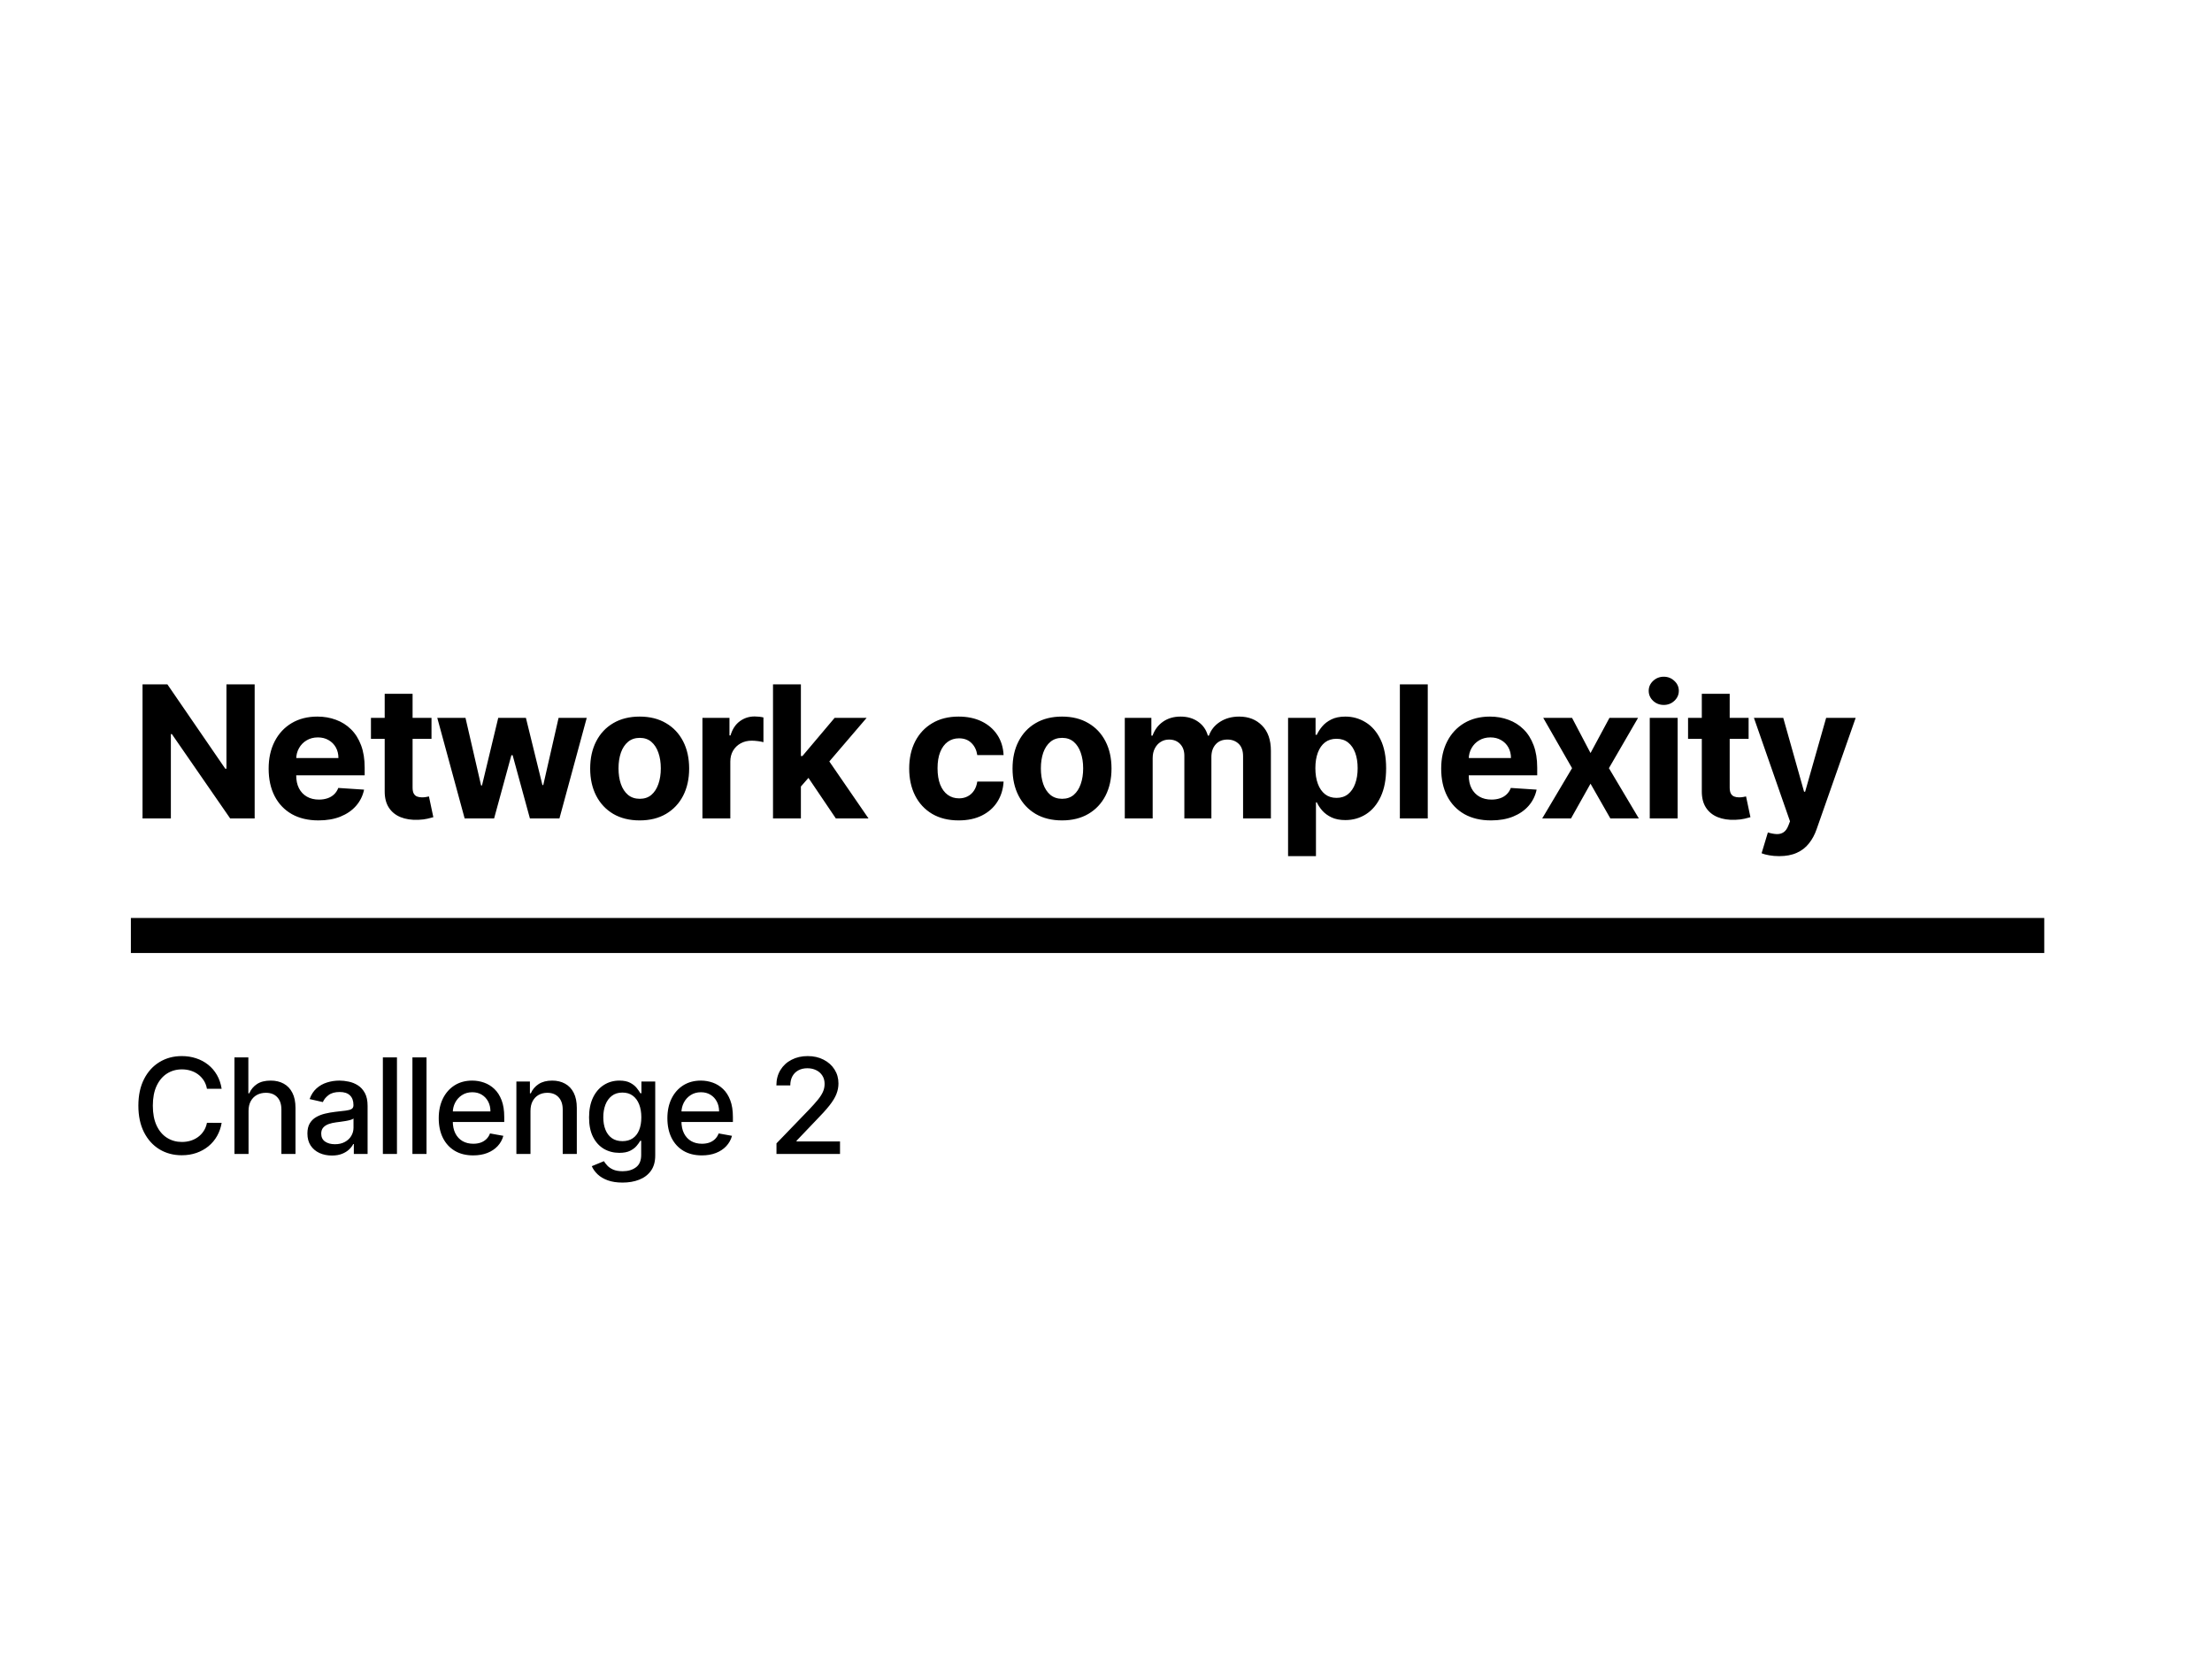 <svg width="1200" height="900" viewBox="0 0 1200 900" fill="none" xmlns="http://www.w3.org/2000/svg">
<rect width="1200" height="900" fill="white"/>
<path d="M138.152 371.273V444H124.871L93.23 398.226H92.697V444H77.321V371.273H90.815L122.207 417.011H122.847V371.273H138.152ZM172.798 445.065C167.188 445.065 162.358 443.929 158.31 441.656C154.285 439.36 151.184 436.116 149.006 431.926C146.828 427.712 145.739 422.729 145.739 416.976C145.739 411.365 146.828 406.441 149.006 402.203C151.184 397.965 154.25 394.663 158.203 392.295C162.181 389.928 166.844 388.744 172.195 388.744C175.793 388.744 179.143 389.324 182.244 390.484C185.369 391.621 188.092 393.337 190.412 395.634C192.756 397.93 194.579 400.818 195.881 404.298C197.183 407.755 197.834 411.803 197.834 416.443V420.598H151.776V411.223H183.594C183.594 409.045 183.12 407.116 182.173 405.435C181.226 403.754 179.913 402.44 178.232 401.493C176.575 400.522 174.645 400.037 172.443 400.037C170.147 400.037 168.111 400.57 166.335 401.635C164.584 402.677 163.21 404.085 162.216 405.861C161.222 407.613 160.713 409.566 160.689 411.72V420.634C160.689 423.332 161.186 425.664 162.181 427.629C163.199 429.594 164.631 431.109 166.477 432.175C168.324 433.24 170.514 433.773 173.047 433.773C174.728 433.773 176.267 433.536 177.664 433.062C179.06 432.589 180.256 431.879 181.25 430.932C182.244 429.985 183.002 428.825 183.523 427.452L197.514 428.375C196.804 431.737 195.348 434.672 193.146 437.182C190.968 439.668 188.151 441.609 184.695 443.006C181.262 444.379 177.297 445.065 172.798 445.065ZM234.087 389.455V400.818H201.239V389.455H234.087ZM208.697 376.386H223.825V427.239C223.825 428.635 224.038 429.724 224.464 430.506C224.89 431.263 225.482 431.796 226.239 432.104C227.021 432.411 227.92 432.565 228.938 432.565C229.648 432.565 230.359 432.506 231.069 432.388C231.779 432.246 232.324 432.139 232.702 432.068L235.082 443.325C234.324 443.562 233.259 443.834 231.886 444.142C230.513 444.473 228.844 444.675 226.879 444.746C223.233 444.888 220.037 444.402 217.29 443.29C214.568 442.177 212.449 440.449 210.934 438.105C209.419 435.761 208.673 432.802 208.697 429.227V376.386ZM252.07 444L237.226 389.455H252.532L260.983 426.102H261.481L270.287 389.455H285.309L294.258 425.889H294.719L303.029 389.455H318.299L303.491 444H287.475L278.1 409.696H277.425L268.05 444H252.07ZM347.015 445.065C341.499 445.065 336.728 443.893 332.704 441.55C328.703 439.182 325.613 435.892 323.435 431.678C321.257 427.44 320.168 422.527 320.168 416.94C320.168 411.306 321.257 406.382 323.435 402.168C325.613 397.93 328.703 394.639 332.704 392.295C336.728 389.928 341.499 388.744 347.015 388.744C352.531 388.744 357.289 389.928 361.29 392.295C365.315 394.639 368.416 397.93 370.594 402.168C372.772 406.382 373.861 411.306 373.861 416.94C373.861 422.527 372.772 427.44 370.594 431.678C368.416 435.892 365.315 439.182 361.29 441.55C357.289 443.893 352.531 445.065 347.015 445.065ZM347.086 433.347C349.595 433.347 351.691 432.636 353.371 431.216C355.052 429.772 356.319 427.807 357.171 425.321C358.047 422.835 358.485 420.006 358.485 416.834C358.485 413.661 358.047 410.832 357.171 408.347C356.319 405.861 355.052 403.896 353.371 402.452C351.691 401.008 349.595 400.286 347.086 400.286C344.553 400.286 342.422 401.008 340.694 402.452C338.989 403.896 337.699 405.861 336.823 408.347C335.971 410.832 335.545 413.661 335.545 416.834C335.545 420.006 335.971 422.835 336.823 425.321C337.699 427.807 338.989 429.772 340.694 431.216C342.422 432.636 344.553 433.347 347.086 433.347ZM381.067 444V389.455H395.733V398.972H396.301C397.295 395.586 398.964 393.029 401.308 391.301C403.652 389.549 406.351 388.673 409.405 388.673C410.162 388.673 410.979 388.721 411.855 388.815C412.731 388.91 413.5 389.04 414.163 389.206V402.629C413.453 402.416 412.47 402.227 411.216 402.061C409.961 401.895 408.813 401.812 407.771 401.812C405.546 401.812 403.557 402.298 401.805 403.268C400.077 404.215 398.704 405.541 397.686 407.246C396.692 408.95 396.194 410.915 396.194 413.141V444H381.067ZM433.06 428.304L433.096 410.158H435.298L452.769 389.455H470.134L446.661 416.869H443.075L433.06 428.304ZM419.353 444V371.273H434.481V444H419.353ZM453.444 444L437.393 420.243L447.478 409.554L471.164 444H453.444ZM520.082 445.065C514.495 445.065 509.689 443.882 505.665 441.514C501.664 439.123 498.586 435.809 496.432 431.571C494.301 427.333 493.236 422.456 493.236 416.94C493.236 411.353 494.313 406.453 496.467 402.239C498.645 398.001 501.735 394.698 505.736 392.331C509.737 389.94 514.495 388.744 520.011 388.744C524.77 388.744 528.936 389.608 532.511 391.337C536.086 393.065 538.915 395.491 540.998 398.616C543.082 401.741 544.23 405.411 544.443 409.625H530.168C529.765 406.902 528.7 404.713 526.972 403.055C525.267 401.375 523.03 400.534 520.26 400.534C517.916 400.534 515.868 401.173 514.116 402.452C512.388 403.706 511.039 405.541 510.068 407.956C509.097 410.371 508.612 413.295 508.612 416.727C508.612 420.207 509.086 423.167 510.033 425.605C511.003 428.044 512.364 429.902 514.116 431.18C515.868 432.459 517.916 433.098 520.26 433.098C521.988 433.098 523.539 432.743 524.912 432.033C526.309 431.322 527.457 430.293 528.356 428.943C529.28 427.57 529.883 425.925 530.168 424.007H544.443C544.206 428.174 543.07 431.843 541.034 435.016C539.022 438.164 536.24 440.626 532.689 442.402C529.138 444.178 524.936 445.065 520.082 445.065ZM576.142 445.065C570.626 445.065 565.856 443.893 561.831 441.55C557.83 439.182 554.741 435.892 552.563 431.678C550.385 427.44 549.296 422.527 549.296 416.94C549.296 411.306 550.385 406.382 552.563 402.168C554.741 397.93 557.83 394.639 561.831 392.295C565.856 389.928 570.626 388.744 576.142 388.744C581.658 388.744 586.417 389.928 590.418 392.295C594.442 394.639 597.544 397.93 599.722 402.168C601.9 406.382 602.989 411.306 602.989 416.94C602.989 422.527 601.9 427.44 599.722 431.678C597.544 435.892 594.442 439.182 590.418 441.55C586.417 443.893 581.658 445.065 576.142 445.065ZM576.213 433.347C578.723 433.347 580.818 432.636 582.499 431.216C584.18 429.772 585.446 427.807 586.298 425.321C587.174 422.835 587.612 420.006 587.612 416.834C587.612 413.661 587.174 410.832 586.298 408.347C585.446 405.861 584.18 403.896 582.499 402.452C580.818 401.008 578.723 400.286 576.213 400.286C573.68 400.286 571.549 401.008 569.821 402.452C568.117 403.896 566.826 405.861 565.95 408.347C565.098 410.832 564.672 413.661 564.672 416.834C564.672 420.006 565.098 422.835 565.95 425.321C566.826 427.807 568.117 429.772 569.821 431.216C571.549 432.636 573.68 433.347 576.213 433.347ZM610.194 444V389.455H624.611V399.078H625.251C626.387 395.882 628.281 393.361 630.932 391.514C633.584 389.668 636.756 388.744 640.449 388.744C644.19 388.744 647.374 389.679 650.002 391.55C652.63 393.396 654.382 395.906 655.258 399.078H655.826C656.939 395.953 658.951 393.455 661.863 391.585C664.798 389.691 668.267 388.744 672.268 388.744C677.358 388.744 681.489 390.366 684.661 393.609C687.857 396.829 689.455 401.398 689.455 407.317V444H674.363V410.3C674.363 407.269 673.558 404.997 671.948 403.482C670.338 401.966 668.326 401.209 665.911 401.209C663.165 401.209 661.022 402.085 659.484 403.837C657.945 405.565 657.175 407.849 657.175 410.69V444H642.509V409.98C642.509 407.305 641.74 405.174 640.201 403.588C638.686 402.002 636.685 401.209 634.199 401.209C632.519 401.209 631.003 401.635 629.654 402.487C628.328 403.316 627.275 404.488 626.494 406.003C625.712 407.494 625.322 409.246 625.322 411.259V444H610.194ZM698.773 464.455V389.455H713.688V398.616H714.363C715.026 397.149 715.984 395.657 717.239 394.142C718.517 392.603 720.175 391.325 722.211 390.307C724.27 389.265 726.827 388.744 729.881 388.744C733.858 388.744 737.528 389.786 740.89 391.869C744.251 393.929 746.938 397.042 748.951 401.209C750.963 405.352 751.969 410.548 751.969 416.798C751.969 422.883 750.987 428.02 749.022 432.21C747.08 436.377 744.429 439.537 741.067 441.692C737.729 443.822 733.989 444.888 729.846 444.888C726.91 444.888 724.412 444.402 722.353 443.432C720.317 442.461 718.648 441.242 717.346 439.774C716.043 438.283 715.049 436.779 714.363 435.264H713.901V464.455H698.773ZM713.581 416.727C713.581 419.971 714.031 422.8 714.931 425.214C715.83 427.629 717.133 429.511 718.837 430.861C720.542 432.187 722.613 432.849 725.052 432.849C727.514 432.849 729.597 432.175 731.302 430.825C733.006 429.452 734.296 427.558 735.172 425.143C736.072 422.705 736.522 419.9 736.522 416.727C736.522 413.579 736.084 410.809 735.208 408.418C734.332 406.027 733.042 404.156 731.337 402.807C729.633 401.457 727.537 400.783 725.052 400.783C722.589 400.783 720.506 401.434 718.802 402.736C717.121 404.038 715.83 405.884 714.931 408.276C714.031 410.667 713.581 413.484 713.581 416.727ZM774.551 371.273V444H759.423V371.273H774.551ZM808.895 445.065C803.285 445.065 798.455 443.929 794.407 441.656C790.382 439.36 787.281 436.116 785.103 431.926C782.925 427.712 781.836 422.729 781.836 416.976C781.836 411.365 782.925 406.441 785.103 402.203C787.281 397.965 790.347 394.663 794.3 392.295C798.277 389.928 802.941 388.744 808.292 388.744C811.89 388.744 815.24 389.324 818.341 390.484C821.466 391.621 824.189 393.337 826.509 395.634C828.853 397.93 830.676 400.818 831.978 404.298C833.28 407.755 833.931 411.803 833.931 416.443V420.598H787.873V411.223H819.691C819.691 409.045 819.217 407.116 818.27 405.435C817.323 403.754 816.009 402.44 814.329 401.493C812.671 400.522 810.742 400.037 808.54 400.037C806.244 400.037 804.208 400.57 802.432 401.635C800.68 402.677 799.307 404.085 798.313 405.861C797.319 407.613 796.81 409.566 796.786 411.72V420.634C796.786 423.332 797.283 425.664 798.277 427.629C799.295 429.594 800.728 431.109 802.574 432.175C804.421 433.24 806.611 433.773 809.144 433.773C810.825 433.773 812.364 433.536 813.76 433.062C815.157 432.589 816.353 431.879 817.347 430.932C818.341 429.985 819.099 428.825 819.62 427.452L833.611 428.375C832.901 431.737 831.445 434.672 829.243 437.182C827.065 439.668 824.248 441.609 820.792 443.006C817.359 444.379 813.393 445.065 808.895 445.065ZM852.837 389.455L862.851 408.524L873.114 389.455H888.632L872.83 416.727L889.058 444H873.611L862.851 425.143L852.269 444H836.644L852.837 416.727L837.212 389.455H852.837ZM894.985 444V389.455H910.113V444H894.985ZM902.585 382.423C900.335 382.423 898.406 381.678 896.796 380.186C895.21 378.671 894.417 376.86 894.417 374.753C894.417 372.67 895.21 370.882 896.796 369.391C898.406 367.875 900.335 367.118 902.585 367.118C904.834 367.118 906.751 367.875 908.337 369.391C909.947 370.882 910.752 372.67 910.752 374.753C910.752 376.86 909.947 378.671 908.337 380.186C906.751 381.678 904.834 382.423 902.585 382.423ZM948.612 389.455V400.818H915.764V389.455H948.612ZM923.222 376.386H938.35V427.239C938.35 428.635 938.563 429.724 938.989 430.506C939.415 431.263 940.007 431.796 940.764 432.104C941.546 432.411 942.445 432.565 943.463 432.565C944.173 432.565 944.884 432.506 945.594 432.388C946.304 432.246 946.849 432.139 947.227 432.068L949.607 443.325C948.849 443.562 947.784 443.834 946.411 444.142C945.038 444.473 943.369 444.675 941.404 444.746C937.758 444.888 934.562 444.402 931.816 443.29C929.093 442.177 926.974 440.449 925.459 438.105C923.944 435.761 923.198 432.802 923.222 429.227V376.386ZM965.175 464.455C963.257 464.455 961.458 464.301 959.777 463.993C958.12 463.709 956.747 463.342 955.658 462.892L959.067 451.599C960.842 452.144 962.44 452.44 963.861 452.487C965.305 452.535 966.548 452.203 967.59 451.493C968.655 450.783 969.519 449.575 970.182 447.871L971.07 445.562L951.503 389.455H967.412L978.705 429.511H979.273L990.672 389.455H1006.69L985.487 449.895C984.469 452.83 983.084 455.387 981.332 457.565C979.604 459.767 977.414 461.46 974.763 462.643C972.111 463.851 968.915 464.455 965.175 464.455Z" fill="black"/>
<rect x="71" y="498" width="1038" height="19" fill="black"/>
<path d="M120.244 590.665H112.267C111.96 588.96 111.389 587.46 110.554 586.165C109.719 584.869 108.696 583.77 107.486 582.866C106.276 581.963 104.92 581.281 103.42 580.821C101.938 580.361 100.361 580.131 98.69 580.131C95.673 580.131 92.972 580.889 90.585 582.406C88.216 583.923 86.341 586.148 84.96 589.08C83.597 592.011 82.915 595.591 82.915 599.818C82.915 604.08 83.597 607.676 84.96 610.608C86.341 613.54 88.224 615.756 90.611 617.256C92.997 618.756 95.682 619.506 98.665 619.506C100.318 619.506 101.886 619.284 103.369 618.841C104.869 618.381 106.224 617.707 107.435 616.821C108.645 615.935 109.668 614.852 110.503 613.574C111.355 612.278 111.943 610.795 112.267 609.125L120.244 609.151C119.818 611.724 118.991 614.094 117.764 616.259C116.554 618.406 114.994 620.264 113.085 621.832C111.193 623.384 109.028 624.585 106.591 625.438C104.153 626.29 101.494 626.716 98.614 626.716C94.079 626.716 90.04 625.642 86.494 623.494C82.949 621.33 80.153 618.236 78.108 614.213C76.079 610.19 75.065 605.392 75.065 599.818C75.065 594.227 76.088 589.429 78.133 585.423C80.179 581.401 82.974 578.315 86.52 576.168C90.065 574.003 94.097 572.92 98.614 572.92C101.392 572.92 103.983 573.321 106.386 574.122C108.807 574.906 110.98 576.065 112.906 577.599C114.832 579.116 116.426 580.974 117.688 583.173C118.949 585.355 119.801 587.852 120.244 590.665ZM134.835 602.682V626H127.19V573.636H134.732V593.119H135.218C136.139 591.006 137.545 589.327 139.437 588.082C141.329 586.838 143.801 586.216 146.852 586.216C149.545 586.216 151.897 586.77 153.909 587.878C155.937 588.986 157.505 590.639 158.613 592.838C159.738 595.02 160.301 597.747 160.301 601.02V626H152.656V601.94C152.656 599.06 151.914 596.827 150.431 595.241C148.948 593.639 146.886 592.838 144.244 592.838C142.437 592.838 140.818 593.222 139.386 593.989C137.971 594.756 136.855 595.881 136.036 597.364C135.235 598.83 134.835 600.602 134.835 602.682ZM180.037 626.869C177.548 626.869 175.298 626.409 173.287 625.489C171.275 624.551 169.681 623.196 168.505 621.423C167.346 619.651 166.767 617.477 166.767 614.903C166.767 612.687 167.193 610.864 168.045 609.432C168.897 608 170.048 606.866 171.497 606.031C172.946 605.196 174.565 604.565 176.355 604.139C178.144 603.713 179.968 603.389 181.826 603.168C184.179 602.895 186.088 602.673 187.554 602.503C189.019 602.315 190.085 602.017 190.75 601.608C191.414 601.199 191.747 600.534 191.747 599.614V599.435C191.747 597.202 191.116 595.472 189.855 594.244C188.61 593.017 186.752 592.403 184.281 592.403C181.707 592.403 179.679 592.974 178.196 594.116C176.73 595.241 175.715 596.494 175.153 597.875L167.968 596.239C168.821 593.852 170.065 591.926 171.701 590.46C173.355 588.977 175.255 587.903 177.403 587.239C179.551 586.557 181.809 586.216 184.179 586.216C185.747 586.216 187.409 586.403 189.164 586.778C190.937 587.136 192.59 587.801 194.125 588.773C195.676 589.744 196.946 591.134 197.934 592.94C198.923 594.73 199.417 597.057 199.417 599.92V626H191.951V620.631H191.644C191.15 621.619 190.409 622.591 189.42 623.545C188.431 624.5 187.162 625.293 185.61 625.923C184.059 626.554 182.201 626.869 180.037 626.869ZM181.698 620.733C183.812 620.733 185.619 620.315 187.119 619.48C188.636 618.645 189.787 617.554 190.571 616.207C191.372 614.844 191.772 613.386 191.772 611.835V606.773C191.5 607.045 190.971 607.301 190.187 607.54C189.42 607.761 188.542 607.957 187.554 608.128C186.565 608.281 185.602 608.426 184.664 608.562C183.727 608.682 182.943 608.784 182.312 608.869C180.829 609.057 179.474 609.372 178.247 609.815C177.037 610.259 176.065 610.898 175.332 611.733C174.616 612.551 174.258 613.642 174.258 615.006C174.258 616.898 174.957 618.33 176.355 619.301C177.752 620.256 179.534 620.733 181.698 620.733ZM215.35 573.636V626H207.705V573.636H215.35ZM231.385 573.636V626H223.74V573.636H231.385ZM256.701 626.793C252.832 626.793 249.499 625.966 246.704 624.312C243.925 622.642 241.778 620.298 240.261 617.281C238.761 614.247 238.011 610.693 238.011 606.619C238.011 602.597 238.761 599.051 240.261 595.983C241.778 592.915 243.891 590.52 246.602 588.798C249.329 587.077 252.516 586.216 256.164 586.216C258.38 586.216 260.528 586.582 262.607 587.315C264.687 588.048 266.553 589.199 268.207 590.767C269.86 592.335 271.164 594.372 272.119 596.878C273.073 599.366 273.55 602.392 273.55 605.955V608.665H242.332V602.938H266.059C266.059 600.926 265.65 599.145 264.832 597.594C264.014 596.026 262.863 594.79 261.38 593.886C259.914 592.983 258.193 592.531 256.215 592.531C254.068 592.531 252.193 593.06 250.59 594.116C249.005 595.156 247.778 596.52 246.908 598.207C246.056 599.878 245.63 601.693 245.63 603.653V608.128C245.63 610.753 246.09 612.986 247.011 614.827C247.948 616.668 249.252 618.074 250.923 619.045C252.593 620 254.545 620.477 256.778 620.477C258.227 620.477 259.548 620.273 260.741 619.864C261.934 619.437 262.965 618.807 263.835 617.972C264.704 617.136 265.369 616.105 265.829 614.878L273.065 616.182C272.485 618.312 271.445 620.179 269.945 621.781C268.462 623.366 266.596 624.602 264.346 625.489C262.113 626.358 259.565 626.793 256.701 626.793ZM287.783 602.682V626H280.138V586.727H287.476V593.119H287.962C288.865 591.04 290.28 589.369 292.206 588.108C294.149 586.847 296.595 586.216 299.544 586.216C302.22 586.216 304.564 586.778 306.575 587.903C308.587 589.011 310.146 590.665 311.254 592.864C312.362 595.062 312.916 597.781 312.916 601.02V626H305.271V601.94C305.271 599.094 304.53 596.869 303.047 595.267C301.564 593.648 299.527 592.838 296.936 592.838C295.164 592.838 293.587 593.222 292.206 593.989C290.843 594.756 289.76 595.881 288.959 597.364C288.175 598.83 287.783 600.602 287.783 602.682ZM337.74 641.545C334.621 641.545 331.936 641.136 329.686 640.318C327.453 639.5 325.63 638.418 324.215 637.071C322.8 635.724 321.743 634.25 321.044 632.648L327.615 629.938C328.076 630.688 328.689 631.48 329.456 632.315C330.24 633.168 331.297 633.892 332.627 634.489C333.973 635.085 335.703 635.384 337.817 635.384C340.715 635.384 343.11 634.676 345.002 633.261C346.894 631.864 347.84 629.631 347.84 626.562V618.841H347.354C346.894 619.676 346.229 620.605 345.36 621.628C344.507 622.651 343.331 623.537 341.831 624.287C340.331 625.037 338.38 625.412 335.976 625.412C332.874 625.412 330.078 624.687 327.59 623.239C325.118 621.773 323.158 619.616 321.709 616.77C320.277 613.906 319.561 610.386 319.561 606.21C319.561 602.034 320.269 598.455 321.684 595.472C323.115 592.489 325.076 590.205 327.564 588.619C330.053 587.017 332.874 586.216 336.027 586.216C338.465 586.216 340.434 586.625 341.934 587.443C343.434 588.244 344.601 589.182 345.436 590.256C346.289 591.33 346.945 592.276 347.405 593.094H347.968V586.727H355.459V626.869C355.459 630.244 354.675 633.014 353.107 635.179C351.539 637.344 349.417 638.946 346.74 639.986C344.081 641.026 341.081 641.545 337.74 641.545ZM337.664 619.071C339.863 619.071 341.721 618.56 343.238 617.537C344.772 616.497 345.931 615.014 346.715 613.088C347.516 611.145 347.917 608.818 347.917 606.108C347.917 603.466 347.524 601.139 346.74 599.128C345.956 597.116 344.806 595.548 343.289 594.423C341.772 593.281 339.897 592.71 337.664 592.71C335.363 592.71 333.445 593.307 331.911 594.5C330.377 595.676 329.218 597.278 328.434 599.307C327.667 601.335 327.283 603.602 327.283 606.108C327.283 608.682 327.675 610.94 328.459 612.884C329.243 614.827 330.402 616.344 331.936 617.435C333.488 618.526 335.397 619.071 337.664 619.071ZM380.743 626.793C376.874 626.793 373.542 625.966 370.746 624.312C367.968 622.642 365.82 620.298 364.303 617.281C362.803 614.247 362.053 610.693 362.053 606.619C362.053 602.597 362.803 599.051 364.303 595.983C365.82 592.915 367.934 590.52 370.644 588.798C373.371 587.077 376.559 586.216 380.206 586.216C382.422 586.216 384.57 586.582 386.65 587.315C388.729 588.048 390.596 589.199 392.249 590.767C393.902 592.335 395.206 594.372 396.161 596.878C397.116 599.366 397.593 602.392 397.593 605.955V608.665H366.374V602.938H390.101C390.101 600.926 389.692 599.145 388.874 597.594C388.056 596.026 386.905 594.79 385.422 593.886C383.956 592.983 382.235 592.531 380.258 592.531C378.11 592.531 376.235 593.06 374.633 594.116C373.047 595.156 371.82 596.52 370.951 598.207C370.098 599.878 369.672 601.693 369.672 603.653V608.128C369.672 610.753 370.133 612.986 371.053 614.827C371.991 616.668 373.295 618.074 374.965 619.045C376.635 620 378.587 620.477 380.82 620.477C382.269 620.477 383.59 620.273 384.783 619.864C385.976 619.437 387.008 618.807 387.877 617.972C388.746 617.136 389.411 616.105 389.871 614.878L397.107 616.182C396.527 618.312 395.488 620.179 393.988 621.781C392.505 623.366 390.638 624.602 388.388 625.489C386.155 626.358 383.607 626.793 380.743 626.793ZM421.238 626V620.273L438.957 601.915C440.849 599.92 442.408 598.173 443.636 596.673C444.88 595.156 445.809 593.716 446.423 592.352C447.036 590.989 447.343 589.54 447.343 588.006C447.343 586.267 446.934 584.767 446.116 583.506C445.298 582.227 444.181 581.247 442.766 580.565C441.352 579.866 439.758 579.517 437.985 579.517C436.11 579.517 434.474 579.901 433.076 580.668C431.678 581.435 430.604 582.517 429.854 583.915C429.104 585.312 428.729 586.949 428.729 588.824H421.187C421.187 585.636 421.92 582.849 423.386 580.463C424.852 578.077 426.863 576.227 429.42 574.915C431.977 573.585 434.883 572.92 438.139 572.92C441.428 572.92 444.326 573.577 446.832 574.889C449.354 576.185 451.323 577.957 452.738 580.207C454.153 582.44 454.86 584.963 454.86 587.776C454.86 589.719 454.494 591.619 453.761 593.477C453.045 595.335 451.792 597.406 450.002 599.69C448.212 601.957 445.724 604.71 442.536 607.949L432.13 618.841V619.224H455.704V626H421.238Z" fill="black"/>
</svg>
